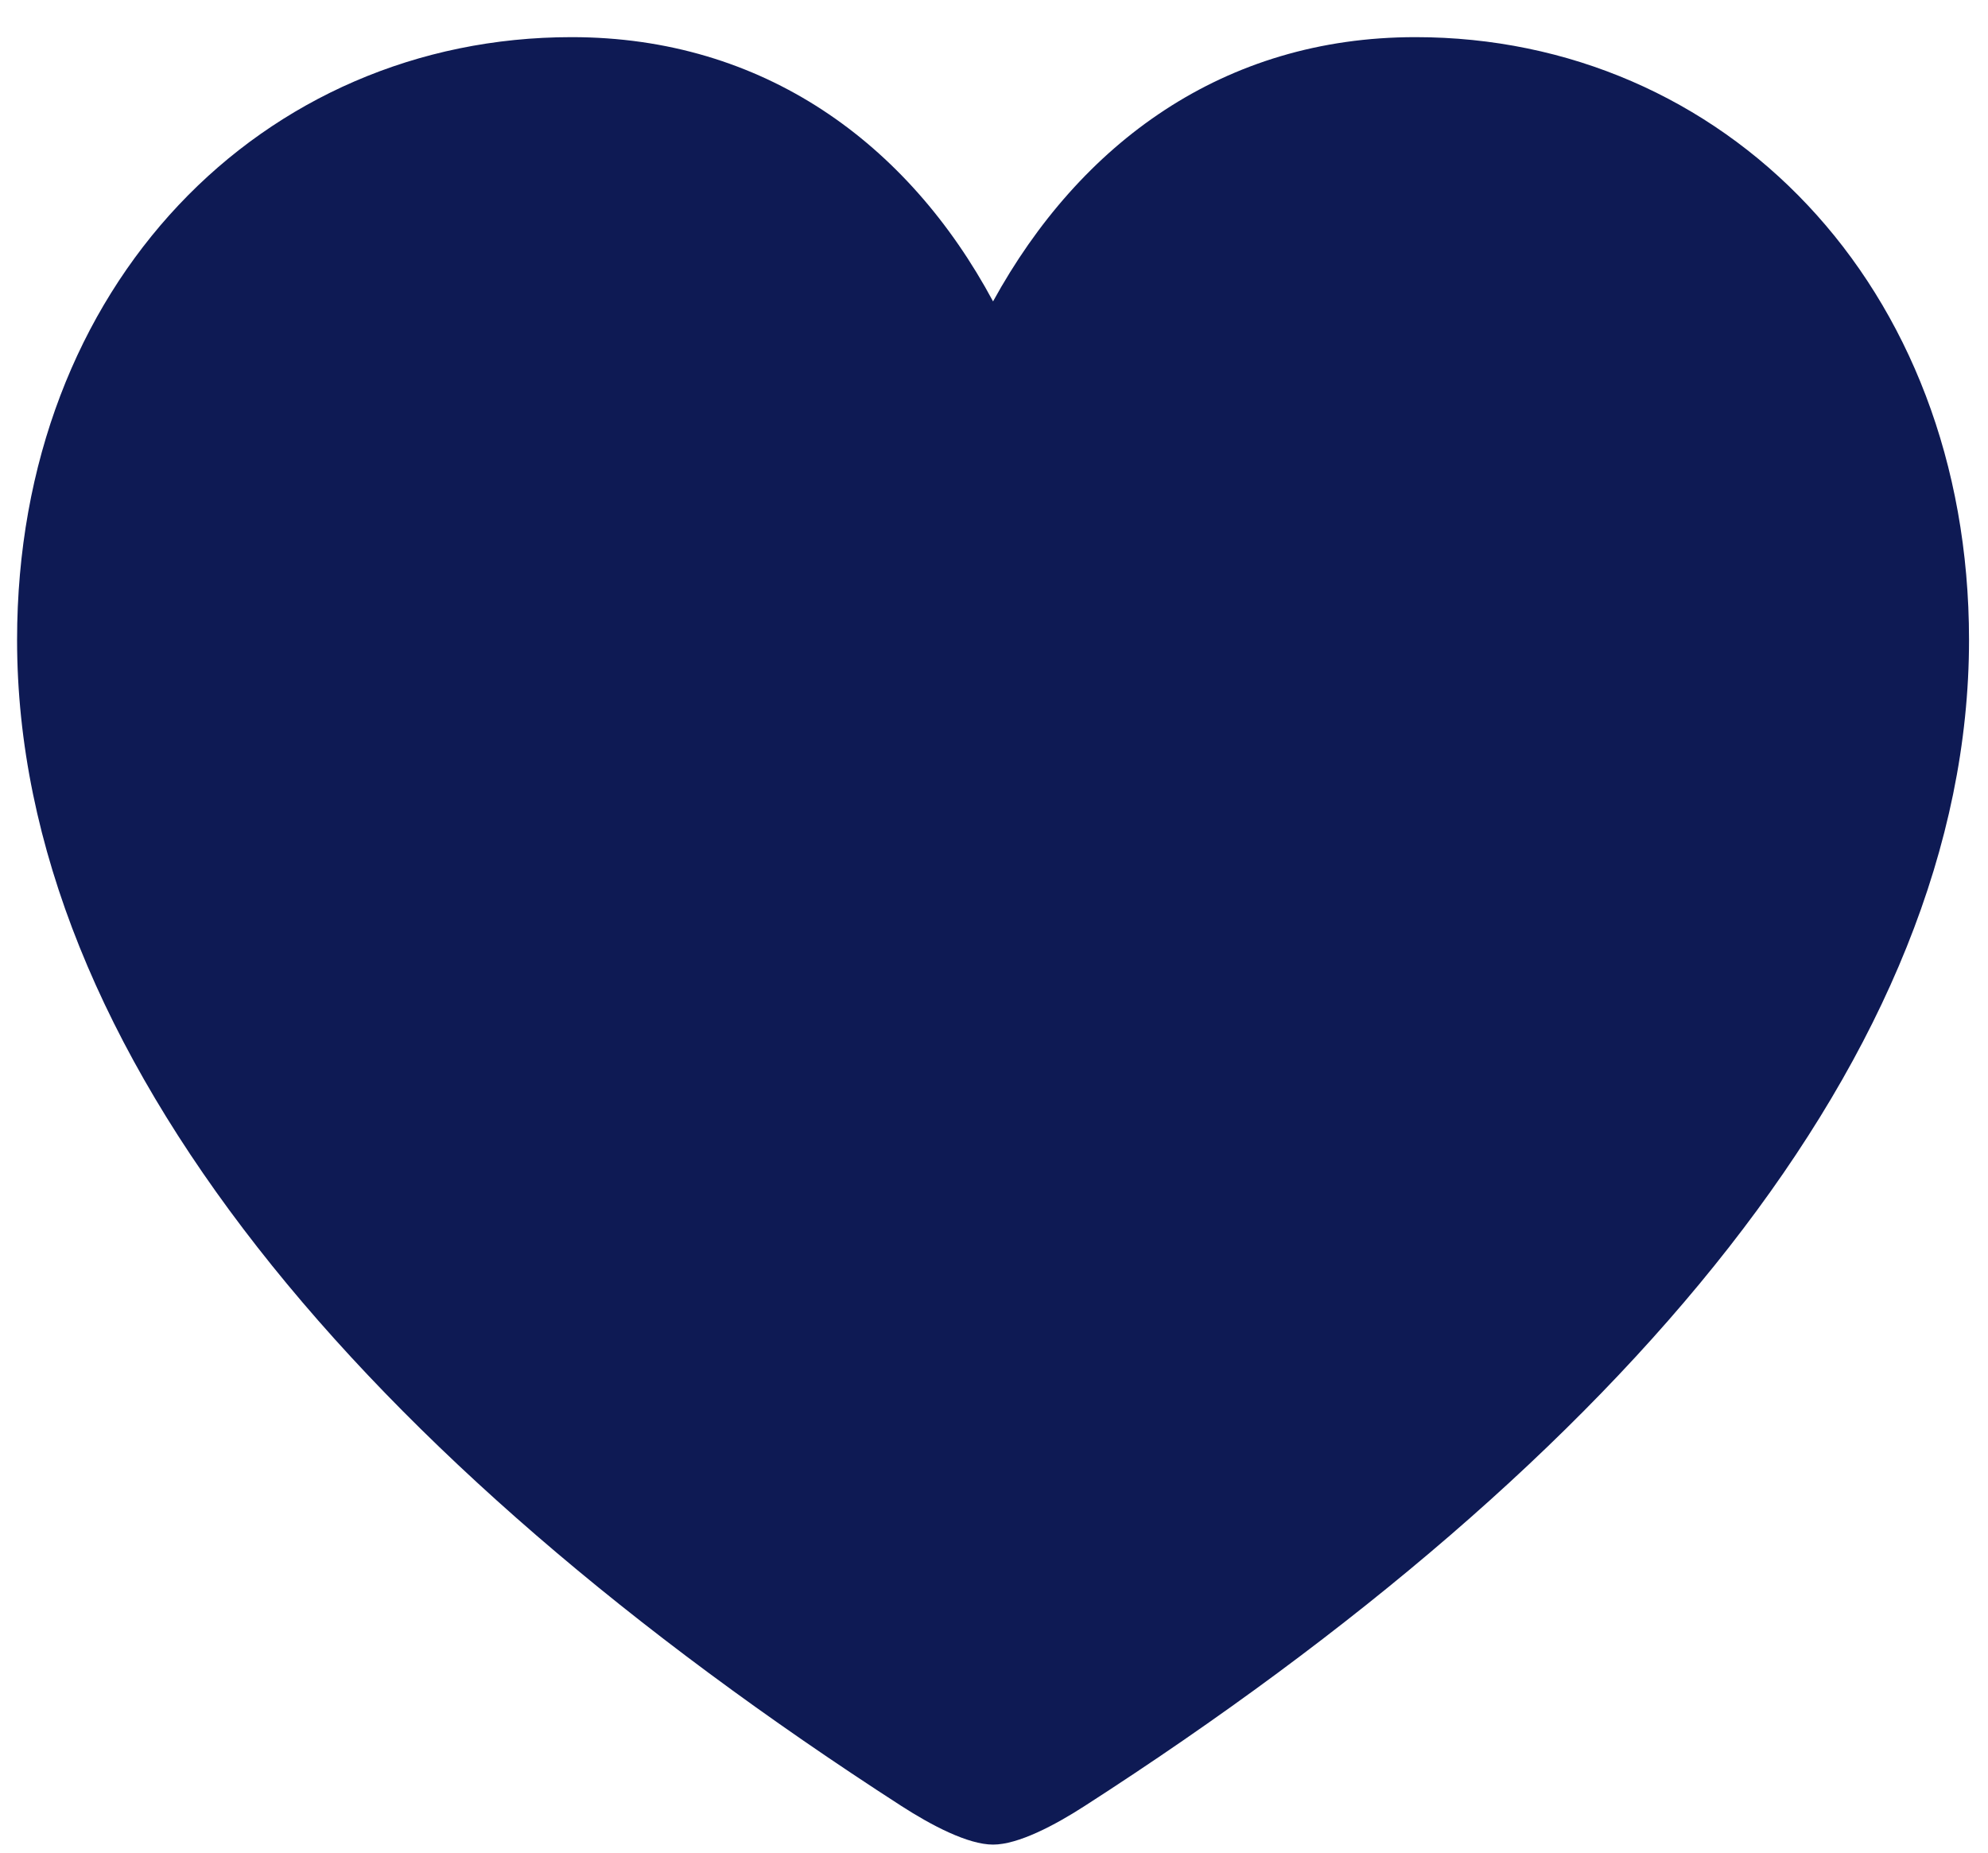 <svg width="44" height="41" viewBox="0 0 44 41" fill="none" xmlns="http://www.w3.org/2000/svg">
<path d="M21.979 40.822C22.534 40.822 23.345 40.395 24.006 39.968C35.938 32.284 43.58 23.277 43.58 14.162C43.58 6.286 38.137 0.822 31.328 0.822C27.08 0.822 23.9 3.17 21.979 6.67C20.1 3.17 16.899 0.822 12.651 0.822C5.821 0.822 0.378 6.286 0.378 14.162C0.378 23.277 8.04 32.284 19.951 39.968C20.613 40.395 21.424 40.822 21.979 40.822Z" fill="#0E1A54"/>
</svg>
